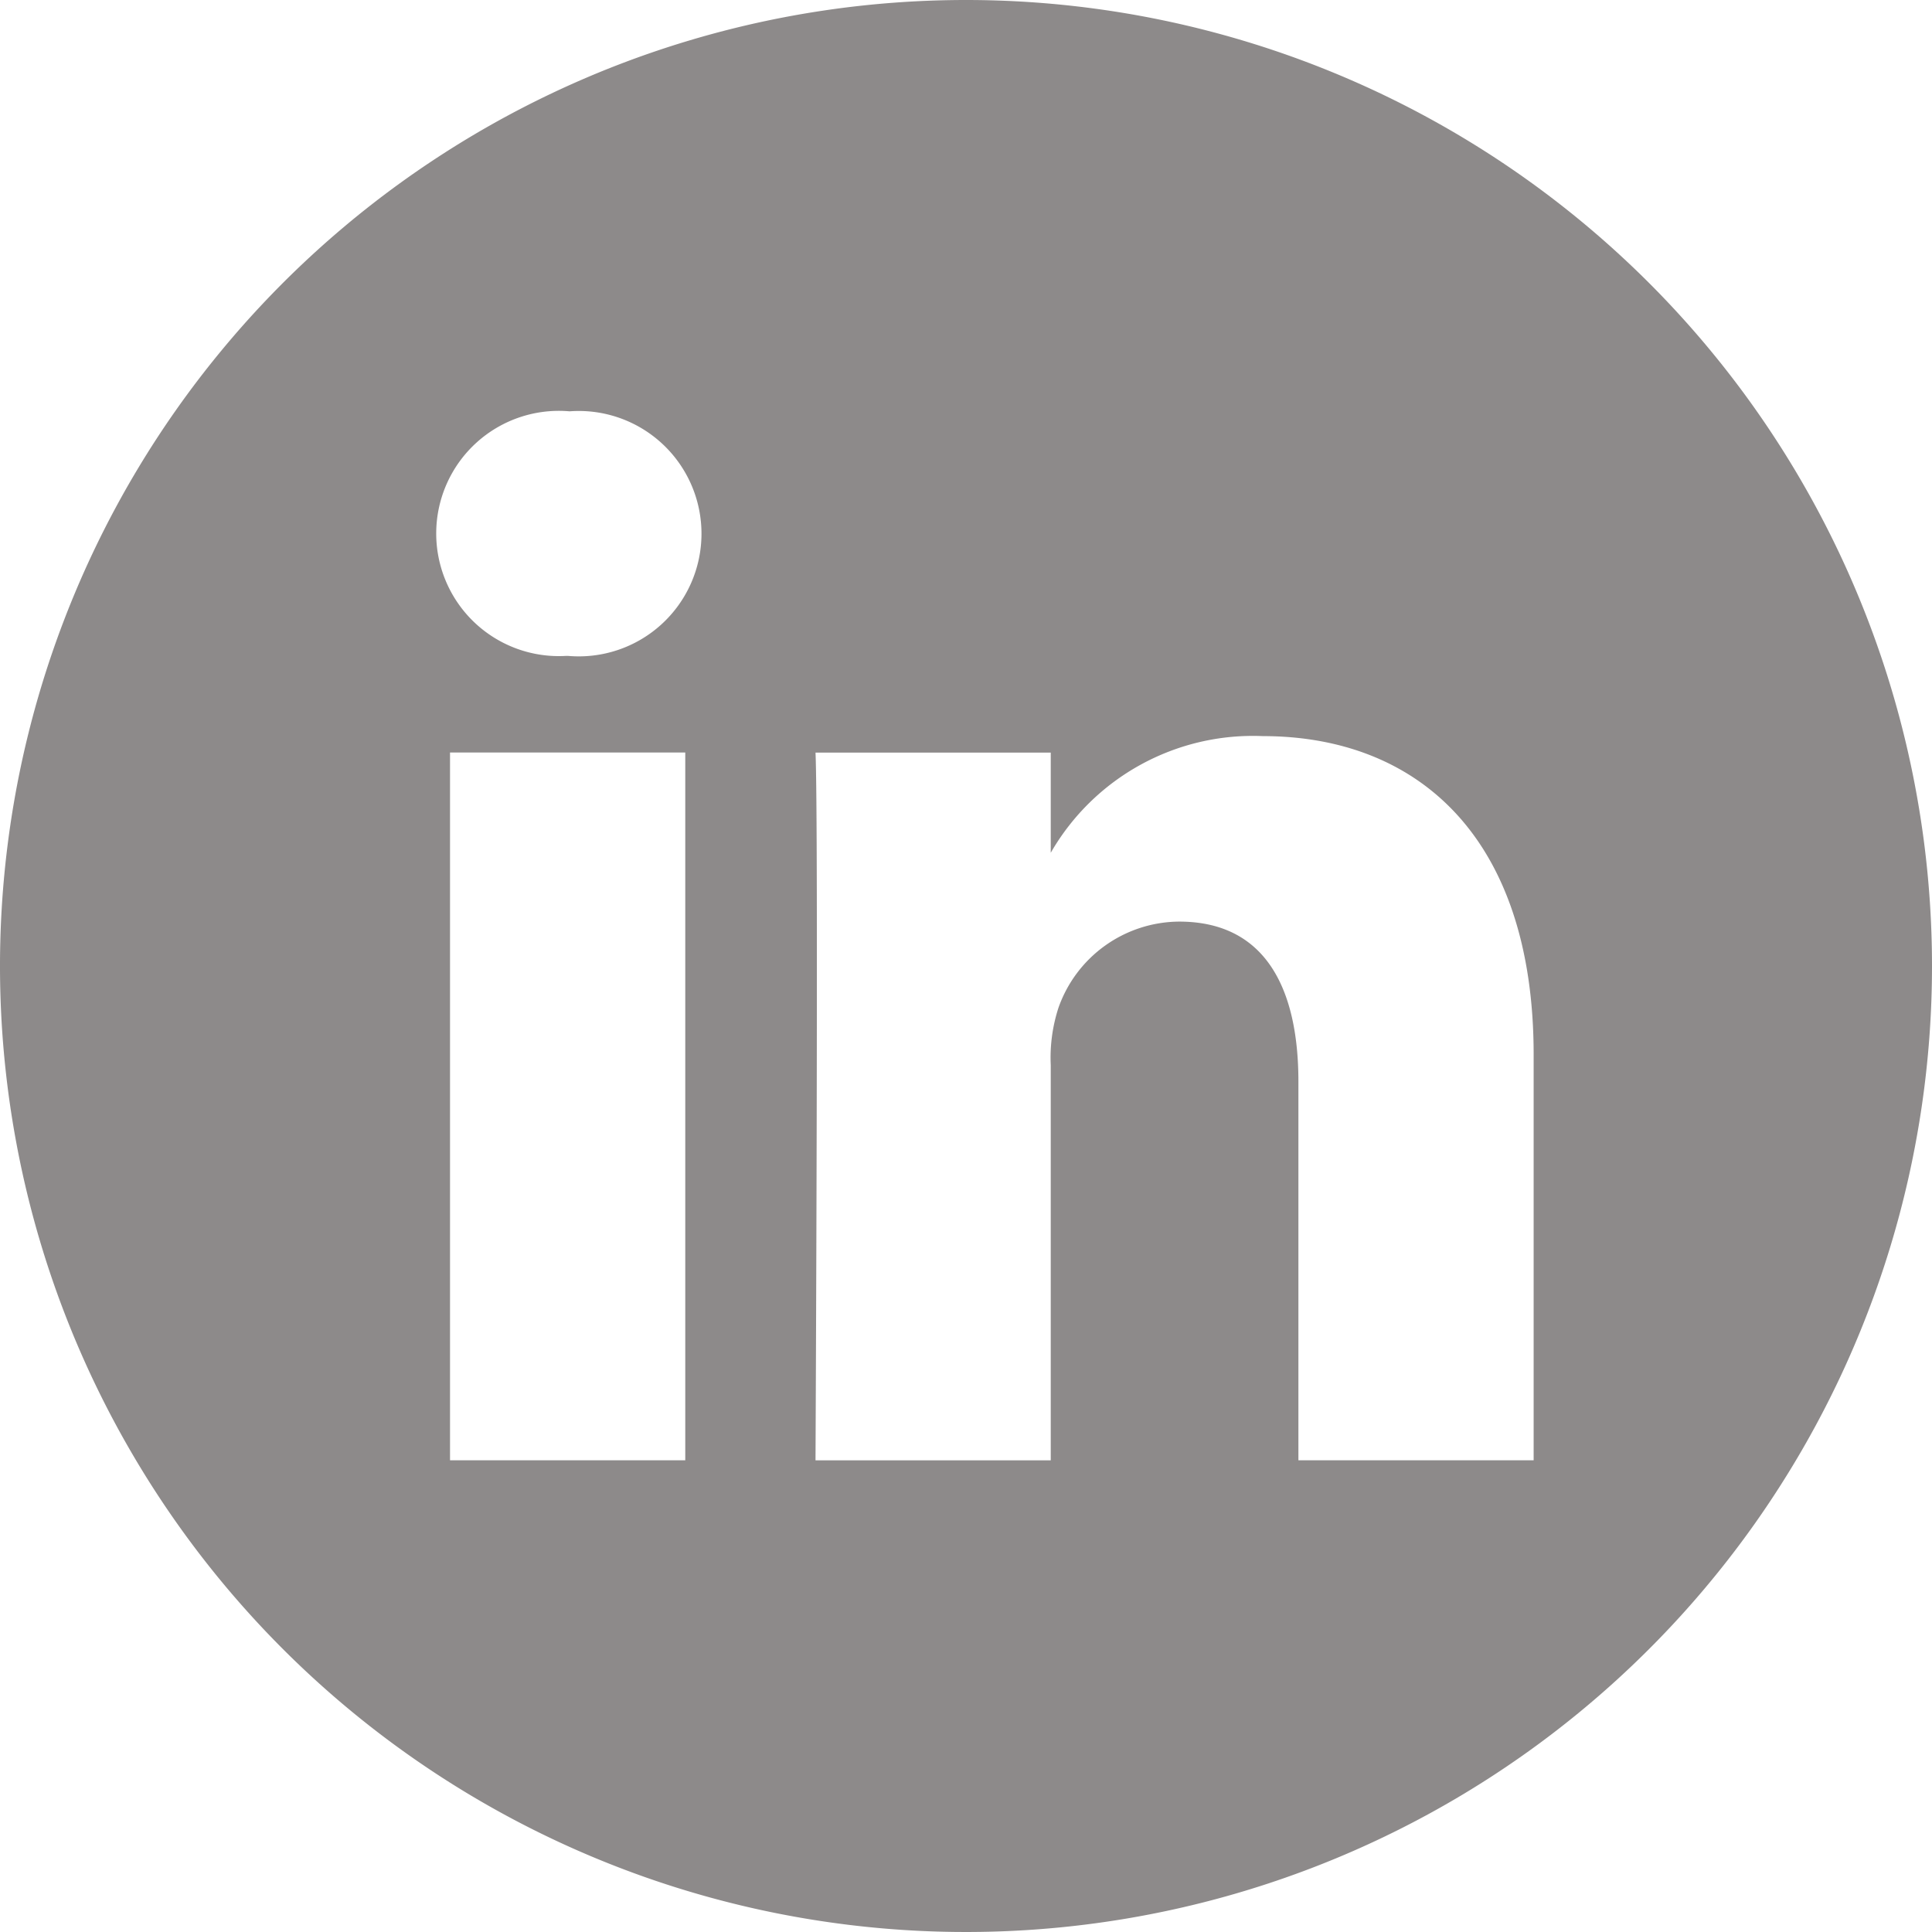 <svg id="linkedin" xmlns="http://www.w3.org/2000/svg" width="28.154" height="28.154" viewBox="0 0 28.154 28.154">
  <path id="linkedin-2" data-name="linkedin" d="M14.077,0A14.077,14.077,0,1,0,28.154,14.077,14.078,14.078,0,0,0,14.077,0ZM9.986,21.28H6.558V10.966H9.986ZM8.272,9.558H8.25A1.787,1.787,0,1,1,8.3,5.994a1.788,1.788,0,1,1-.023,3.564ZM22.349,21.28H18.921V15.762c0-1.387-.5-2.332-1.737-2.332a1.877,1.877,0,0,0-1.759,1.254,2.348,2.348,0,0,0-.113.837v5.76H11.884s.045-9.347,0-10.314h3.428v1.46a3.4,3.4,0,0,1,3.09-1.7c2.256,0,3.947,1.474,3.947,4.642Zm0,0" fill="#8d8a8a"/>
</svg>
